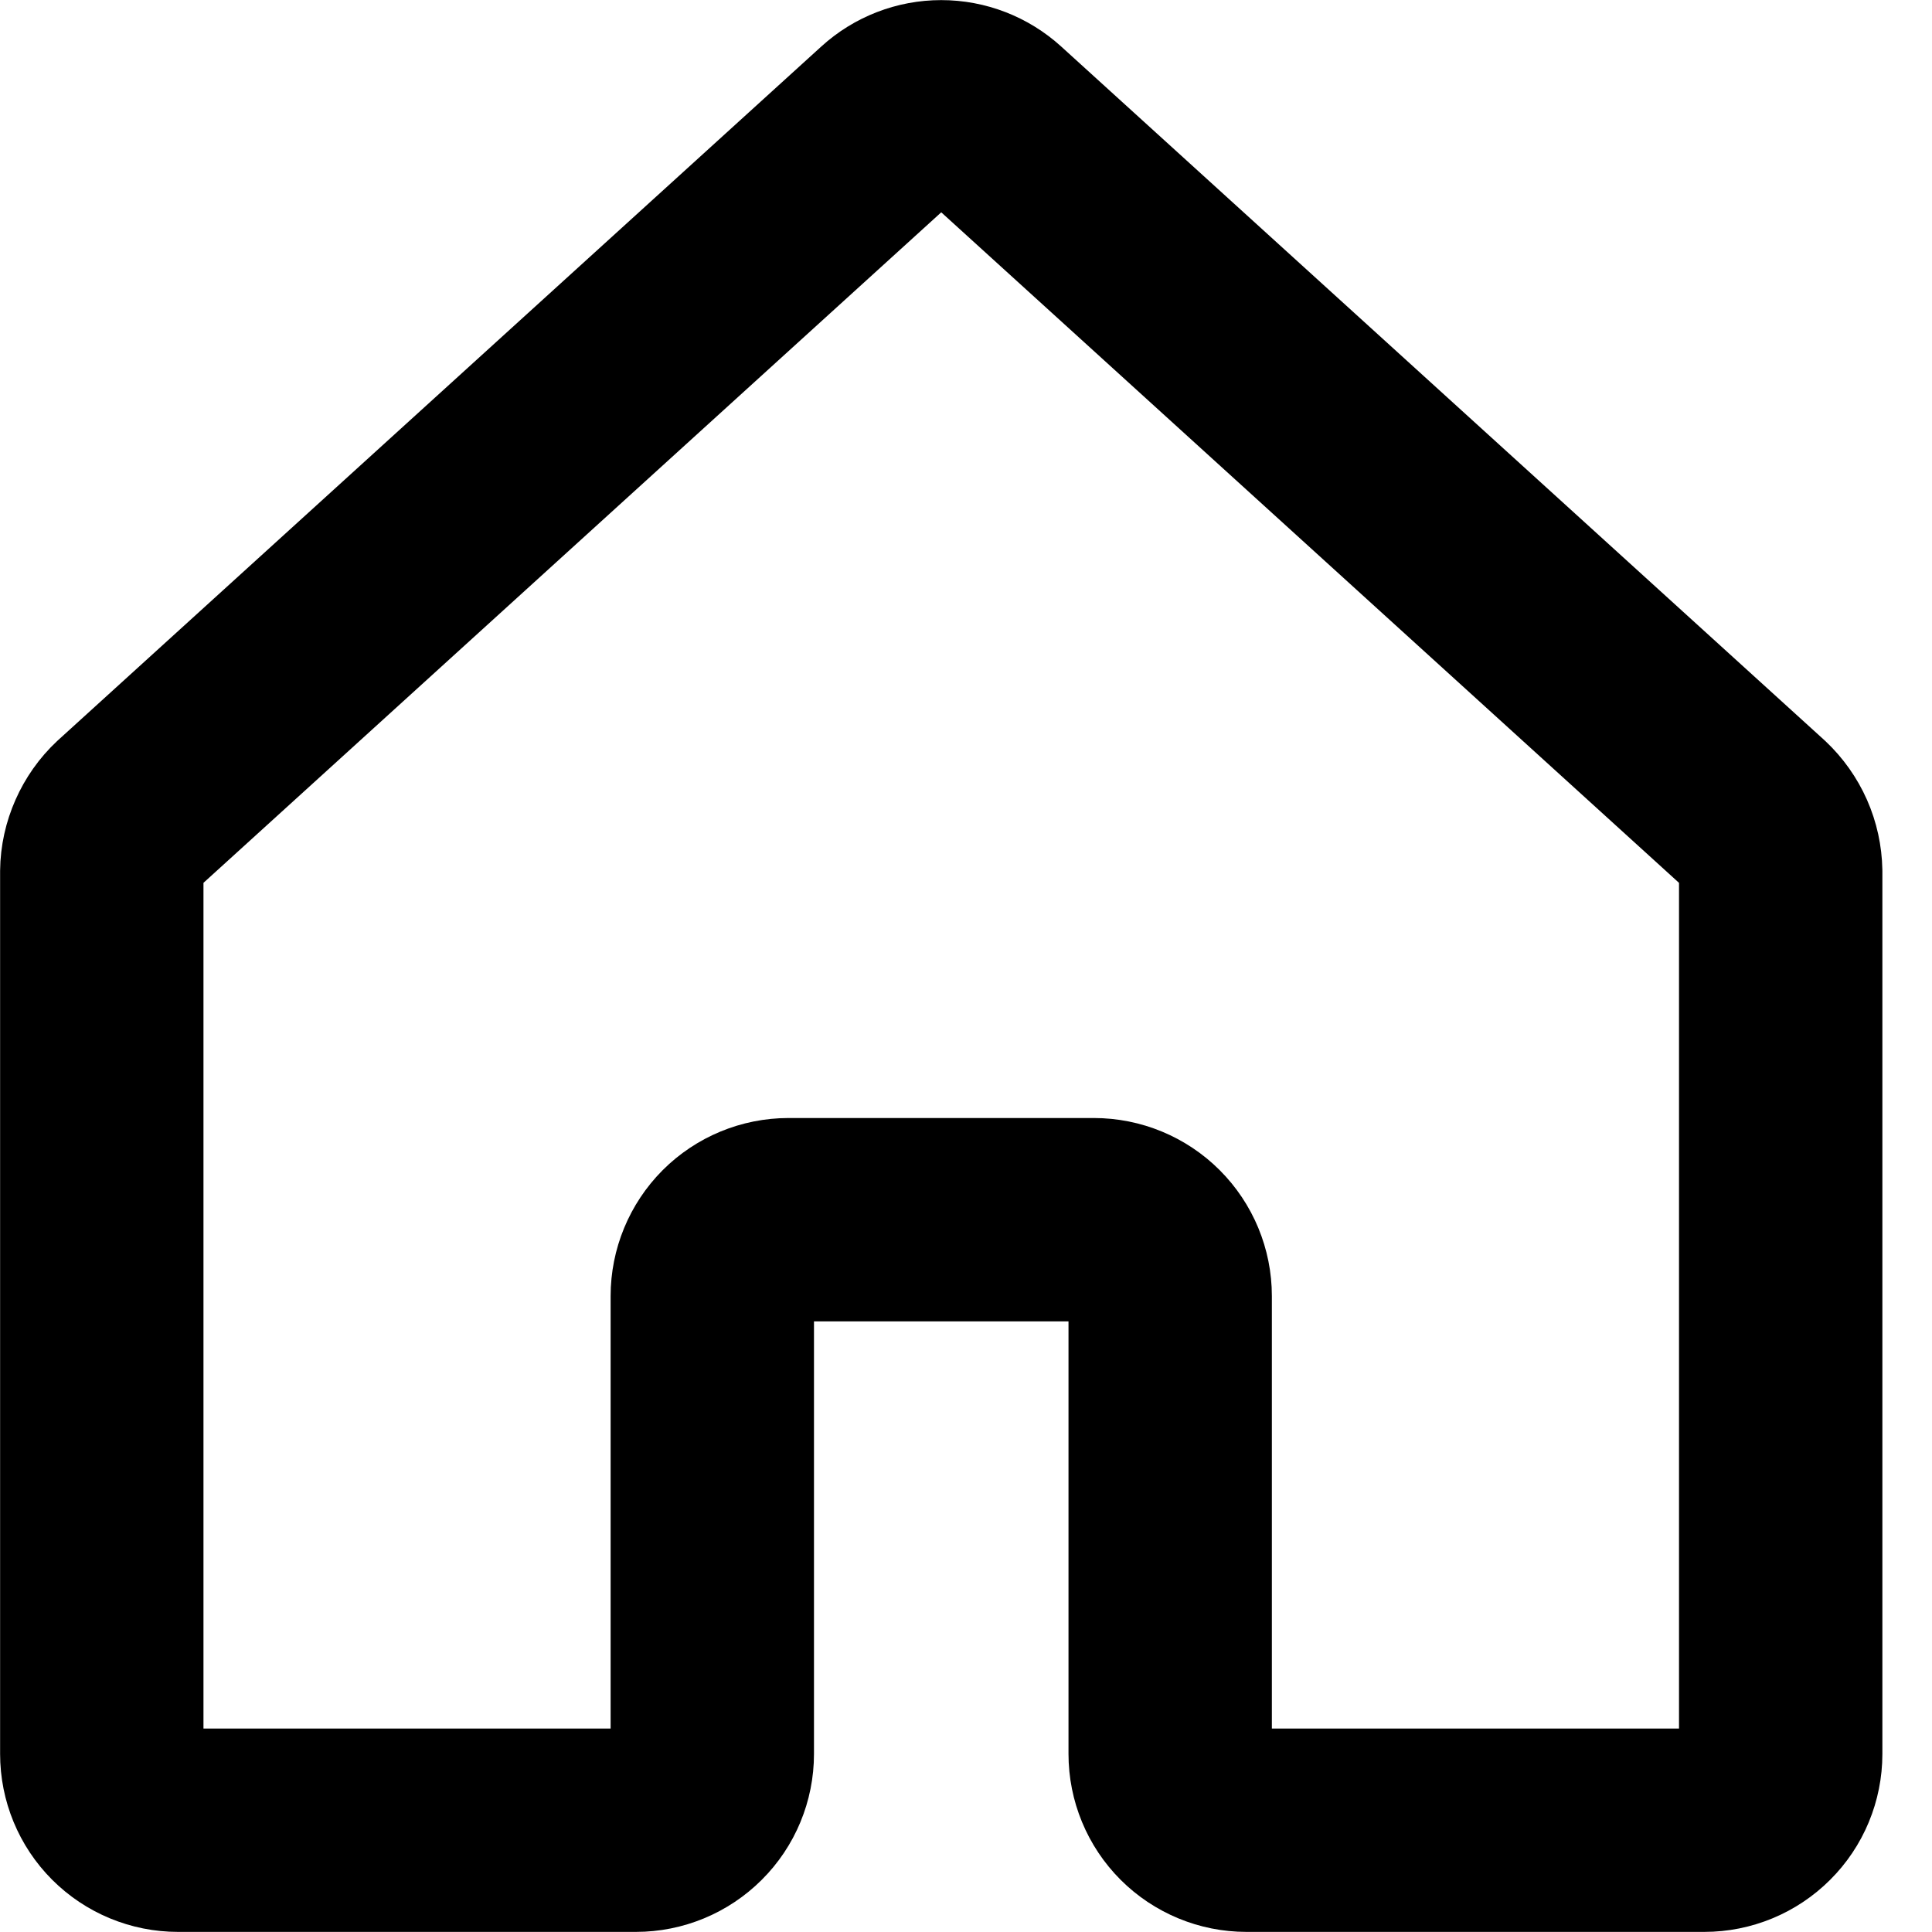 <svg width="19" height="19" viewBox="0 0 19 19" fill="none" xmlns="http://www.w3.org/2000/svg">
<path d="M11.508 17.249V12.746C11.508 12.547 11.429 12.356 11.288 12.215C11.147 12.074 10.956 11.995 10.757 11.995H7.755C7.556 11.995 7.365 12.074 7.224 12.215C7.084 12.356 7.005 12.547 7.005 12.746V17.249C7.005 17.448 6.926 17.639 6.785 17.779C6.644 17.92 6.453 17.999 6.254 17.999H1.751C1.552 17.999 1.361 17.92 1.22 17.779C1.08 17.639 1.001 17.448 1.001 17.249V8.571C1.002 8.467 1.025 8.365 1.067 8.27C1.109 8.175 1.169 8.089 1.245 8.018L8.75 1.197C8.888 1.071 9.069 1.001 9.256 1.001C9.444 1.001 9.624 1.071 9.763 1.197L17.268 8.018C17.343 8.089 17.404 8.175 17.446 8.27C17.488 8.365 17.51 8.467 17.512 8.571V17.249C17.512 17.448 17.433 17.639 17.292 17.779C17.151 17.92 16.96 17.999 16.761 17.999H12.258C12.059 17.999 11.868 17.92 11.727 17.779C11.587 17.639 11.508 17.448 11.508 17.249Z" stroke="black" stroke-width="2" stroke-linecap="round" stroke-linejoin="round"/>
</svg>
